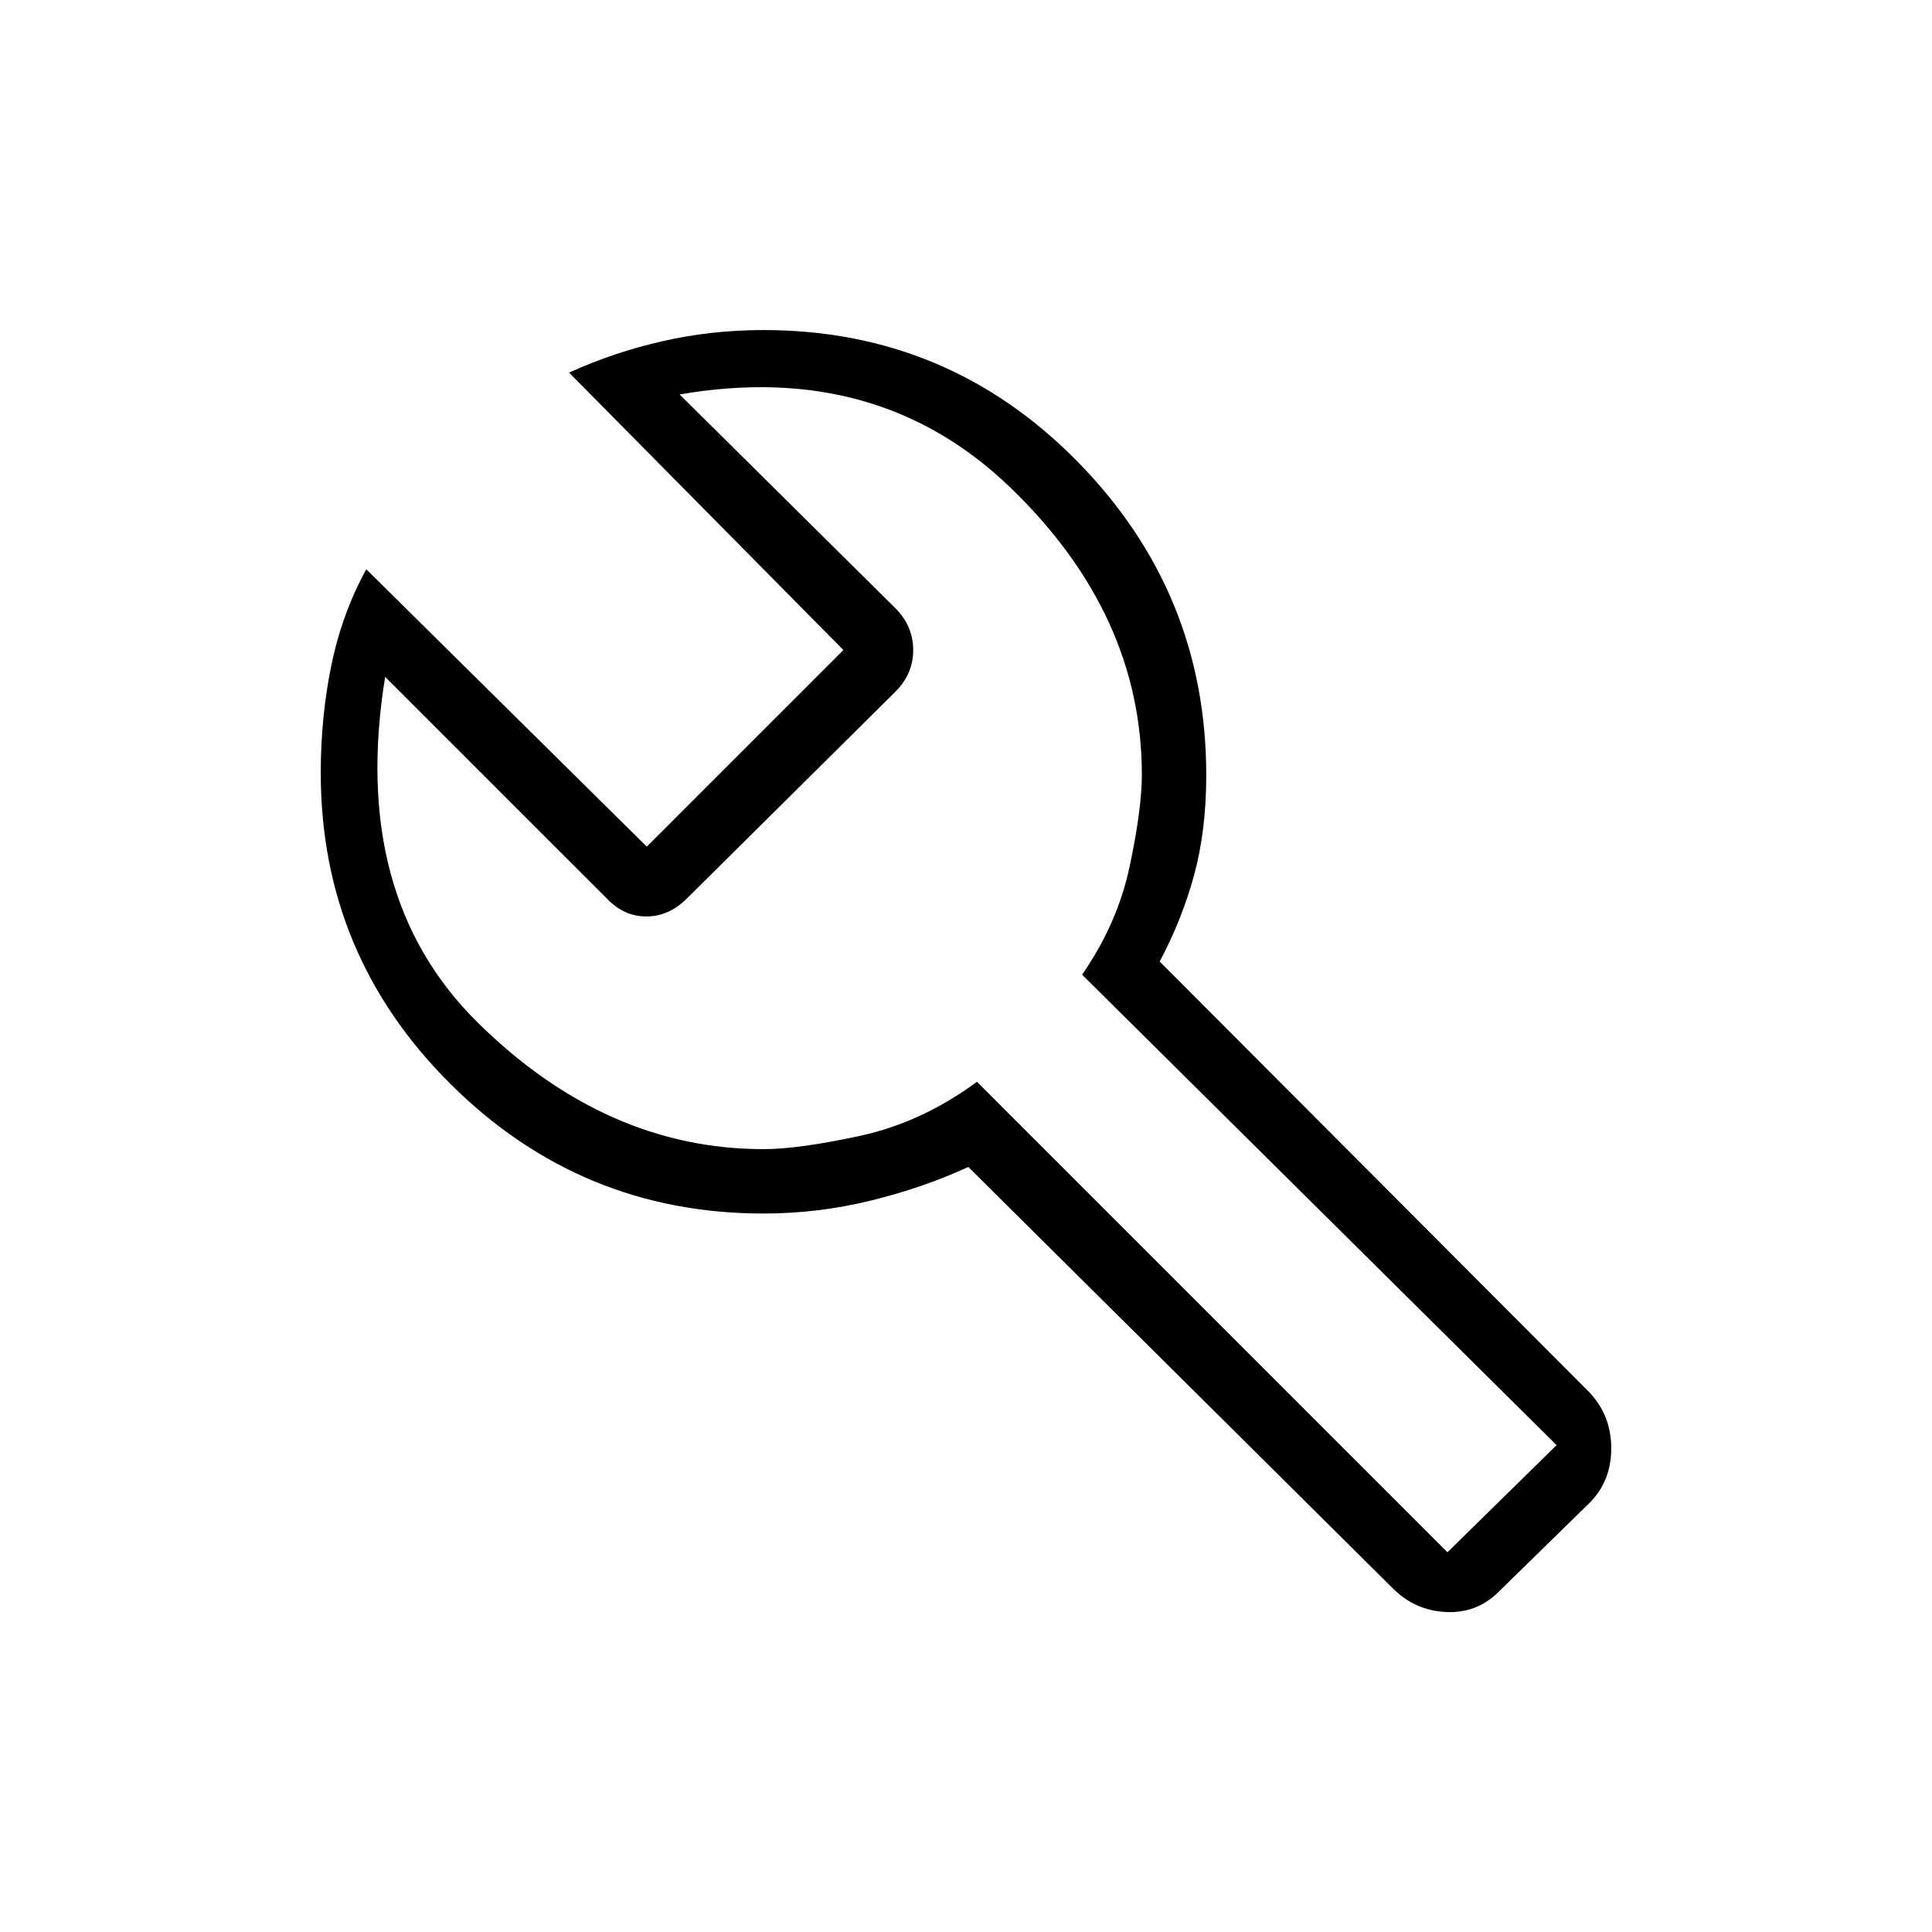 <svg xmlns="http://www.w3.org/2000/svg" height="20" viewBox="0 -960 960 960" width="20"><path d="m692.15-170.69-211-209.46q-22.3 10.3-48.51 16.73-26.21 6.42-53.26 6.42-90.66 0-155.33-64.17-64.67-64.16-64.67-154.83 0-27.78 5.27-53.43T182-677.15l139.38 137.84 97.7-97.69-136.31-137.85q22.08-10.07 46.42-15.61 24.34-5.54 50.19-5.54 91.67 0 155.84 65.17 64.16 65.16 64.16 156.02 0 27.43-6.03 49.62-6.04 22.19-17.12 42.96l213.46 214q10.93 11.54 10.93 27.88 0 16.35-10.76 27.1l-45.26 44.27q-10.84 10.75-26.18 9.98-15.34-.77-26.27-11.69Zm27.08-18 54.23-53.23-235.77-233.77q17.69-25.54 23.69-54.04t6-45.27q0-79.92-65.57-142.96Q436.23-781 337.69-764l107.39 106.38q8.69 8.88 8.69 20.71t-8.98 20.74l-103.5 102.65q-8.98 8.9-20.09 8.9-11.1 0-19.43-8.69L191.38-623.69q-17.69 109 46.04 171.84Q301.15-389 379.38-389q17.52 0 48.03-6.62 30.51-6.61 58.05-26.84l233.77 233.77ZM476-484.92Z"/></svg>